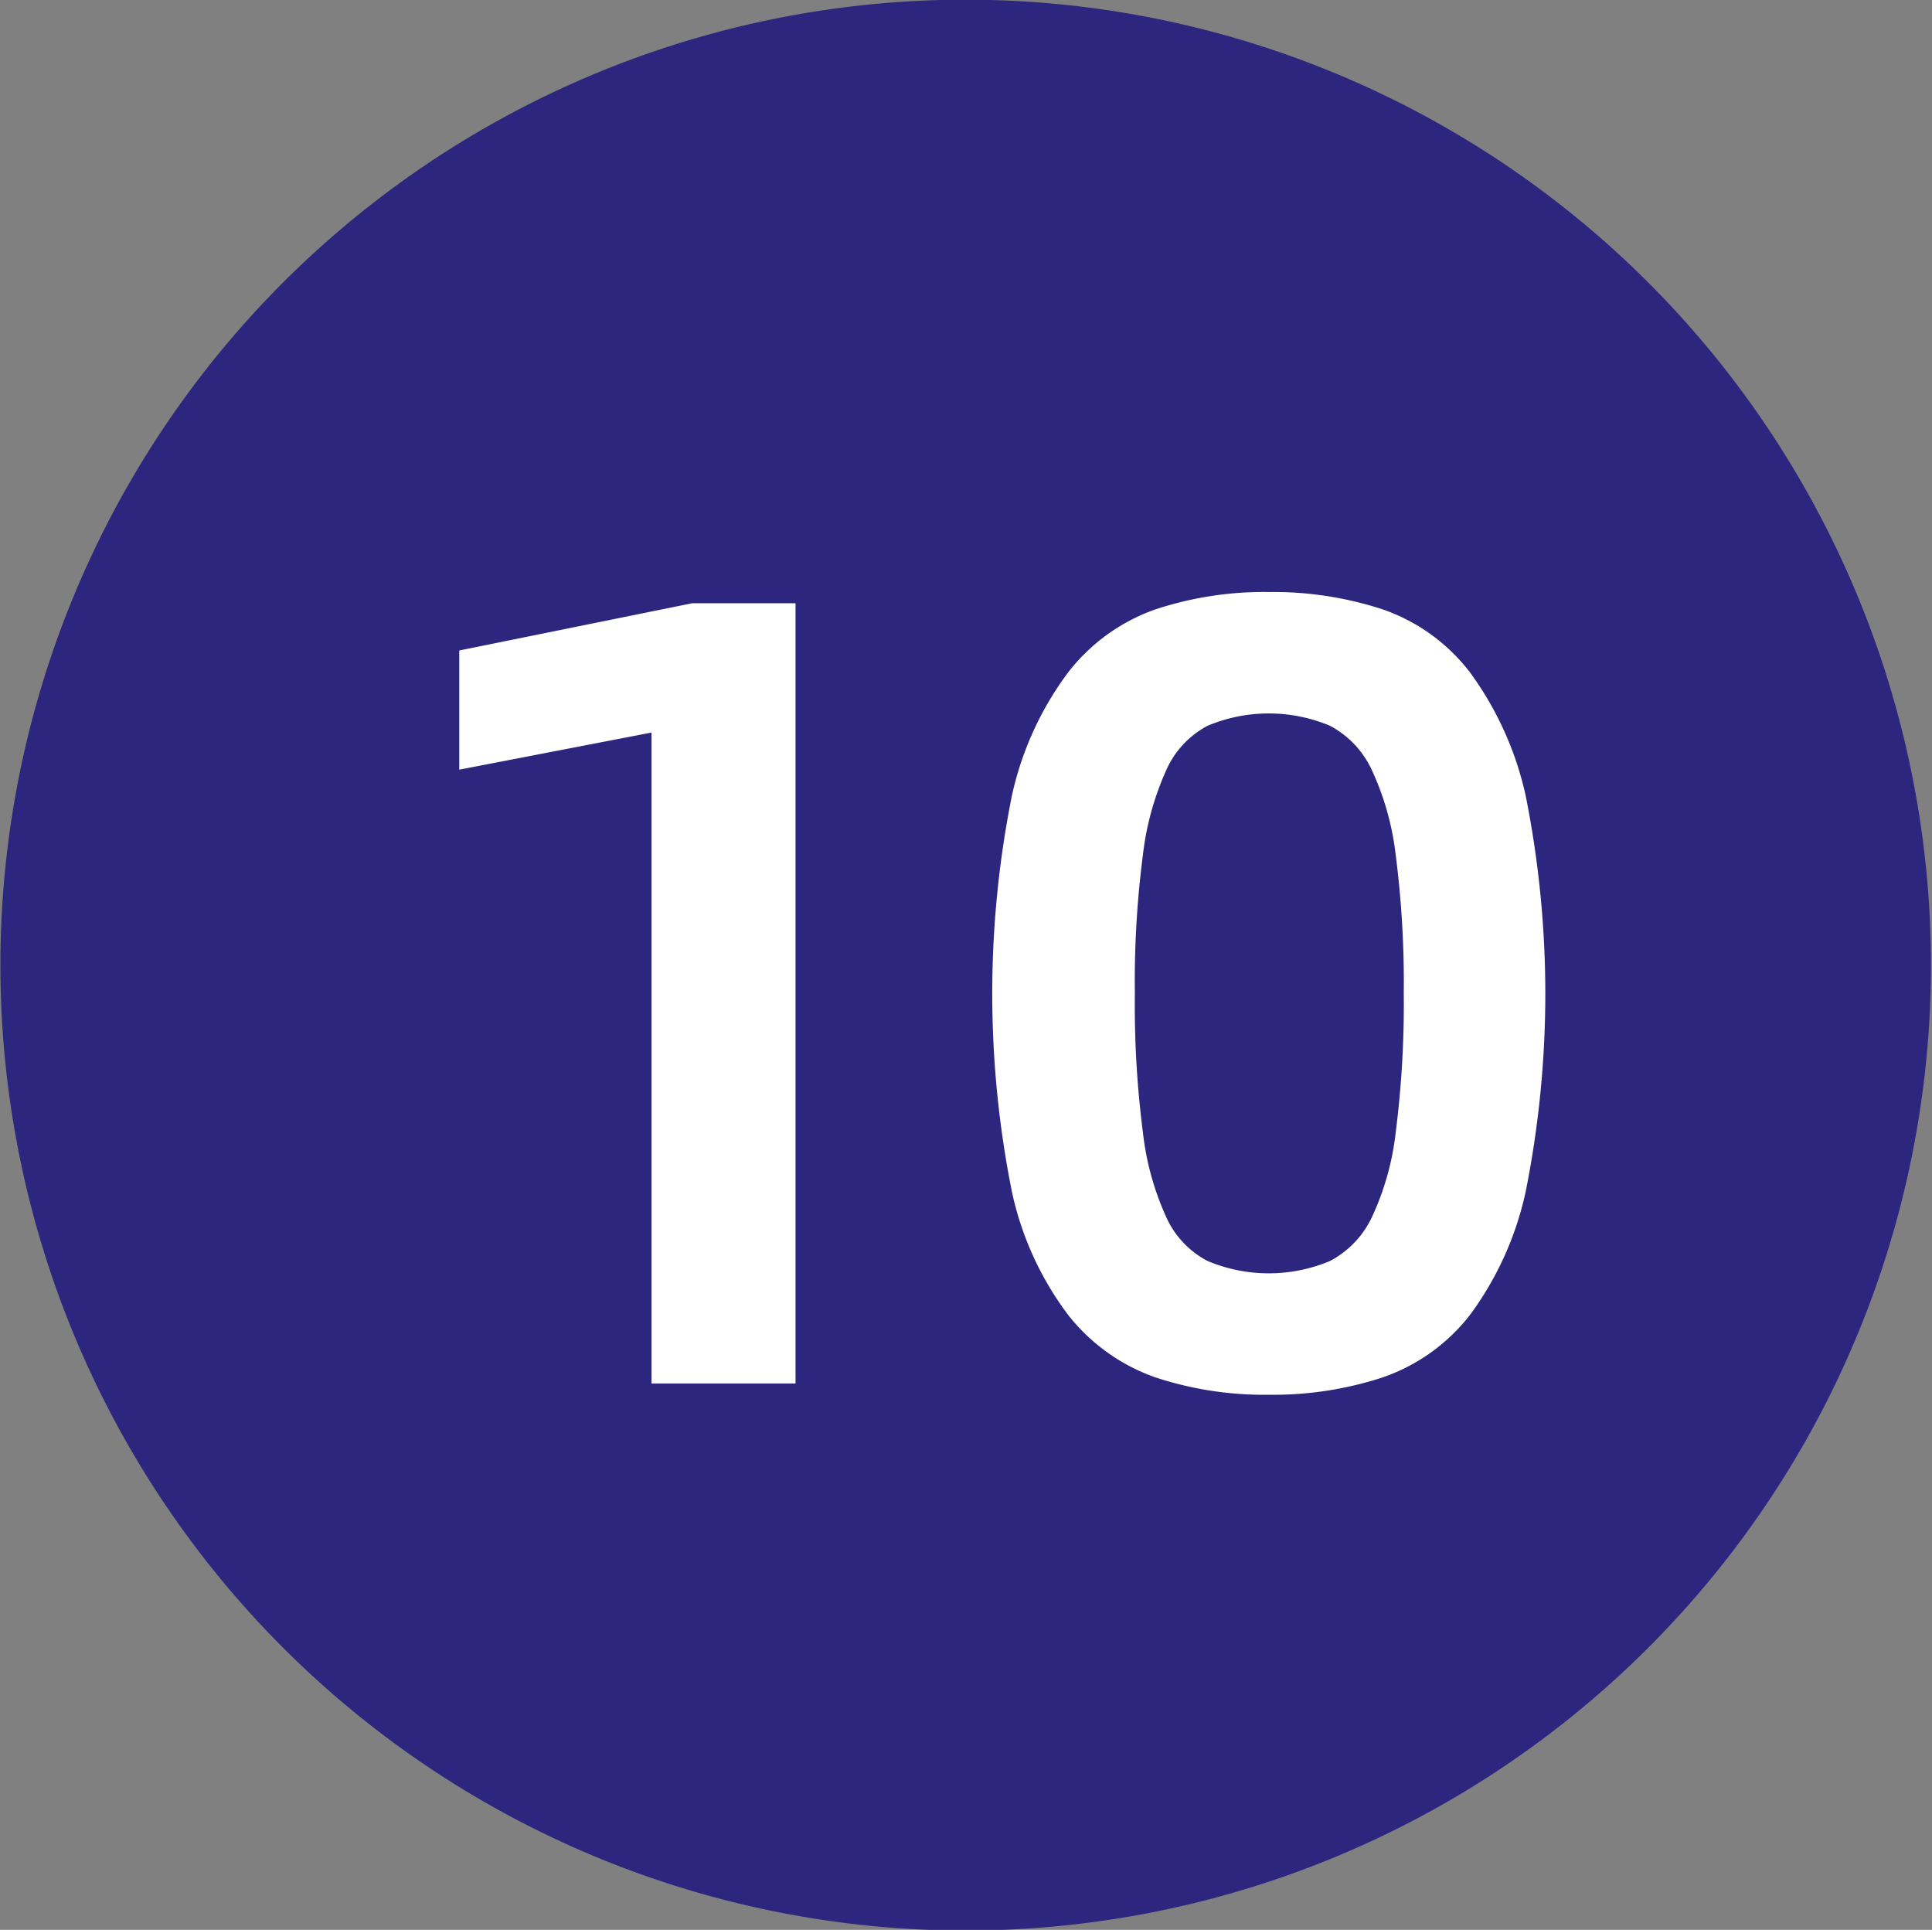 <svg id="_10" data-name="10" xmlns="http://www.w3.org/2000/svg" width="24.062" height="24.031" viewBox="0 0 24.062 24.031">
  <rect x="0" y="0" width="24.062" height="24.031" fill="#808080" stroke="none"/>
<defs>
    <style>
      .cls-1 {
        fill: #2d267f;
      }

      .cls-1, .cls-2 {
        fill-rule: evenodd;
      }

      .cls-2 {
        fill: #fff;
      }
    </style>
  </defs>
  <path id="图层_1736_拷贝" data-name="图层 1736 拷贝" class="cls-1" d="M164.768,826.706a12.022,12.022,0,1,1-12.022-12.022,12.023,12.023,0,0,1,12.022,12.022" transform="translate(-140.719 -814.688)"/>
  <path id="_10-2" data-name="10" class="cls-2" d="M148.835,831.916h1.792V822.2h-1.288l-2.9.588v1.484l2.394-.462v8.106Zm9.107-.077a2.347,2.347,0,0,0,1.085-.777,4.015,4.015,0,0,0,.693-1.533,12.548,12.548,0,0,0,0-4.935,4.088,4.088,0,0,0-.693-1.533,2.327,2.327,0,0,0-1.085-.784,4.383,4.383,0,0,0-1.421-.217,4.314,4.314,0,0,0-1.414.217,2.368,2.368,0,0,0-1.085.784,3.984,3.984,0,0,0-.7,1.533,12.548,12.548,0,0,0,0,4.935,3.915,3.915,0,0,0,.7,1.533,2.388,2.388,0,0,0,1.085.777,4.314,4.314,0,0,0,1.414.217A4.383,4.383,0,0,0,157.942,831.839Zm-2.184-1.449a1.148,1.148,0,0,1-.511-0.539,3.482,3.482,0,0,1-.294-1.064,12.393,12.393,0,0,1-.1-1.729,12.234,12.234,0,0,1,.1-1.722,3.559,3.559,0,0,1,.294-1.064,1.148,1.148,0,0,1,.511-0.546,1.967,1.967,0,0,1,1.526,0,1.188,1.188,0,0,1,.518.546,3.456,3.456,0,0,1,.3,1.064,12.388,12.388,0,0,1,.1,1.722,12.549,12.549,0,0,1-.1,1.729,3.381,3.381,0,0,1-.3,1.064,1.19,1.19,0,0,1-.518.539A1.967,1.967,0,0,1,155.758,830.39Z" transform="translate(-140.719 -814.688)"/>
</svg>
